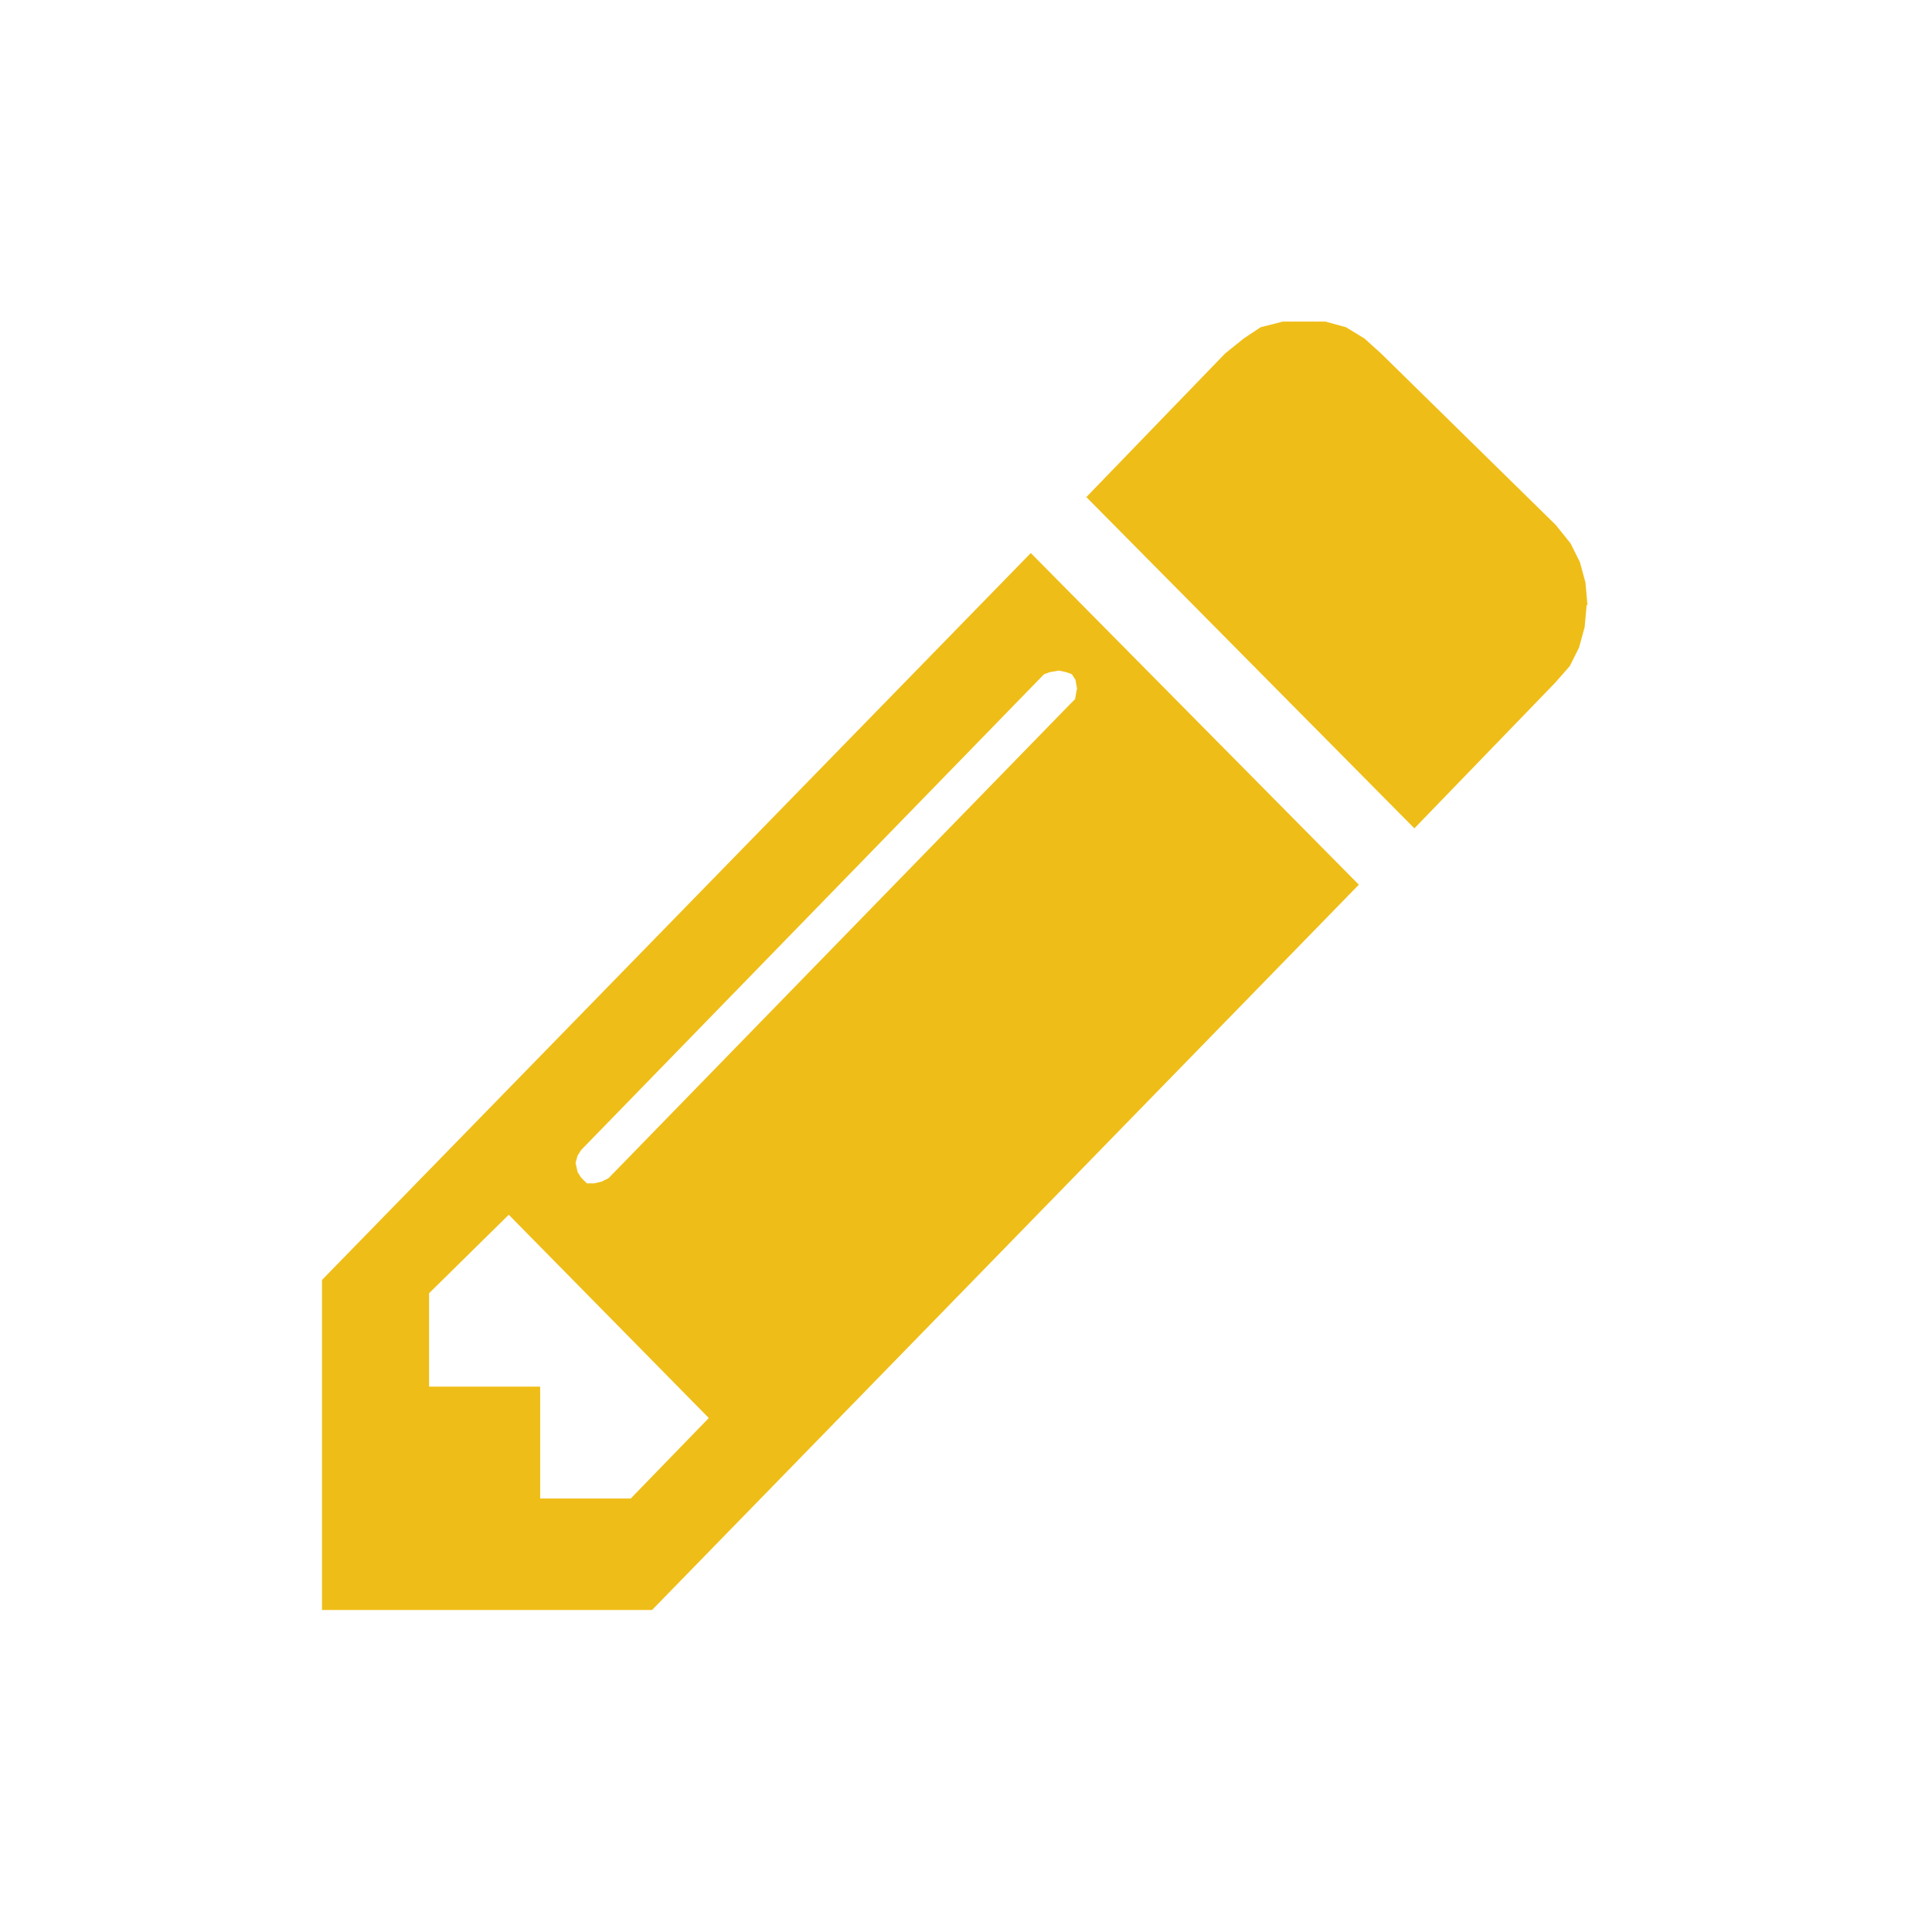 <?xml version="1.0" encoding="UTF-8" standalone="no"?>
<svg
   id="Markup"
   viewBox="0 0 48 48"
   version="1.1"
   sodipodi:docname="navMarkup_active_dark.svg"
   width="48"
   height="48"
   inkscape:version="1.2 (dc2aedaf03, 2022-05-15)"
   xmlns:inkscape="http://www.inkscape.org/namespaces/inkscape"
   xmlns:sodipodi="http://sodipodi.sourceforge.net/DTD/sodipodi-0.dtd"
   xmlns="http://www.w3.org/2000/svg"
   xmlns:svg="http://www.w3.org/2000/svg">
  <sodipodi:namedview
     id="namedview8"
     pagecolor="#ffffff"
     bordercolor="#666666"
     borderopacity="1.0"
     inkscape:showpageshadow="2"
     inkscape:pageopacity="0.0"
     inkscape:pagecheckerboard="0"
     inkscape:deskcolor="#d1d1d1"
     showgrid="false"
     inkscape:zoom="21.395833"
     inkscape:cx="18.040896"
     inkscape:cy="23.976631"
     inkscape:window-width="2250"
     inkscape:window-height="1353"
     inkscape:window-x="34"
     inkscape:window-y="12"
     inkscape:window-maximized="0"
     inkscape:current-layer="Markup" />
  <defs
     id="defs4">
    <style
       id="style2">
      .cls-1 {
        fill: #34c7ffff;
        fill-rule: evenodd;
      }
    </style>
  </defs>
  <path
     id="PencilIcon"
     class="cls-1"
     d="m 15.68,37.22 1.93,-1.99 -4.97,-5.05 -1.98,1.95 v 2.32 h 2.76 v 2.78 h 2.25 z m 11.08,-20.1 -0.04,-0.23 -0.09,-0.14 -0.14,-0.05 -0.18,-0.04 -0.23,0.04 -0.14,0.05 -11.5,11.82 -0.09,0.14 -0.05,0.18 0.05,0.23 0.09,0.14 0.14,0.14 h 0.18 l 0.18,-0.04 0.18,-0.09 11.45,-11.76 0.14,-0.14 0.04,-0.23 z M 25.61,13.74 33.76,21.98 16.2,40 H 8 v -8.2 z m 13.81,1.29 -0.05,0.55 -0.14,0.51 -0.23,0.46 -0.37,0.42 -3.49,3.61 -8.15,-8.23 3.45,-3.57 0.46,-0.37 0.42,-0.28 0.55,-0.14 h 1.06 l 0.51,0.14 0.46,0.28 0.41,0.37 4.34,4.26 0.37,0.46 0.23,0.46 0.14,0.51 0.05,0.56 z"
     style="fill:#efbd17;fill-opacity:1" />
</svg>
